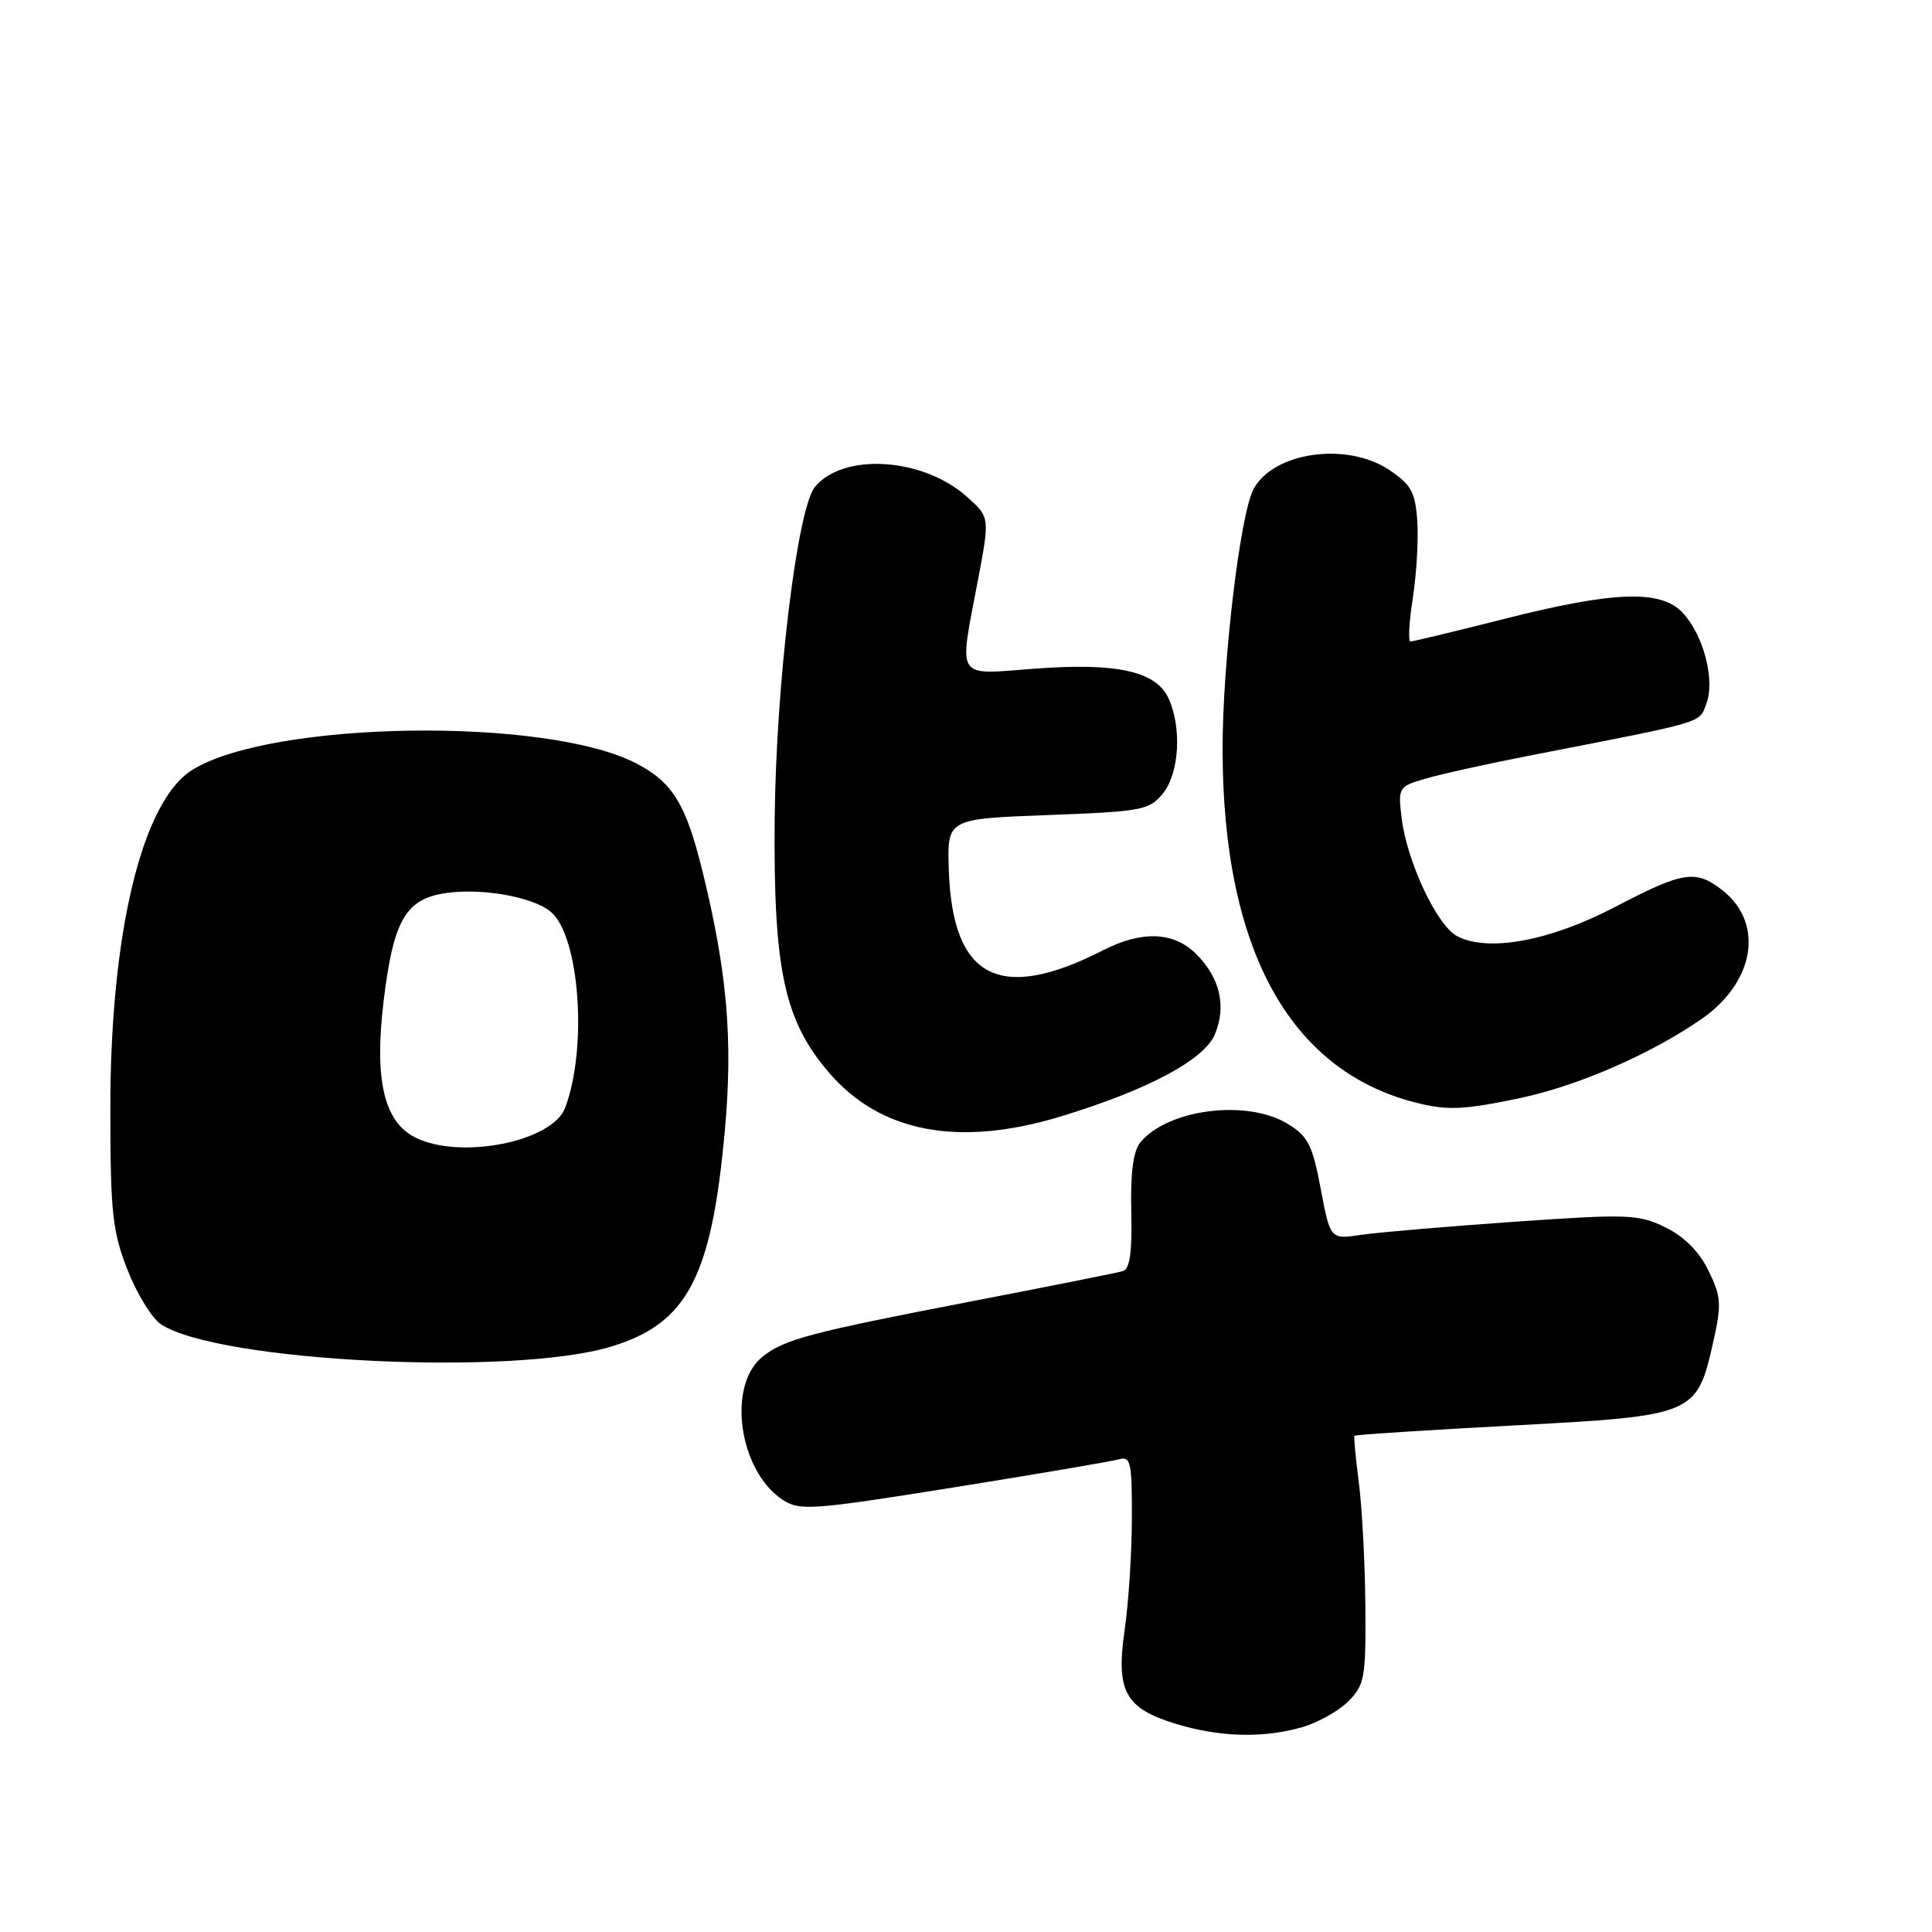 <?xml version="1.0" encoding="UTF-8" standalone="no"?>
<!DOCTYPE svg PUBLIC "-//W3C//DTD SVG 1.1//EN" "http://www.w3.org/Graphics/SVG/1.1/DTD/svg11.dtd" >
<svg xmlns="http://www.w3.org/2000/svg" xmlns:xlink="http://www.w3.org/1999/xlink" version="1.1" viewBox="0 0 256 256">
 <g >
 <path fill="currentColor"
d=" M 172.38 228.91 C 174.51 228.32 177.32 226.77 178.63 225.46 C 180.83 223.26 180.99 222.35 180.92 212.80 C 180.87 207.13 180.48 199.80 180.06 196.50 C 179.63 193.20 179.37 190.39 179.47 190.25 C 179.58 190.11 189.08 189.49 200.58 188.88 C 224.68 187.59 224.84 187.52 227.05 177.65 C 228.13 172.82 228.06 171.79 226.38 168.36 C 225.15 165.83 223.18 163.86 220.67 162.63 C 217.10 160.89 215.77 160.84 200.67 161.89 C 191.78 162.51 182.65 163.29 180.38 163.62 C 176.27 164.23 176.27 164.23 175.00 157.52 C 173.91 151.71 173.32 150.56 170.62 148.91 C 165.24 145.63 154.77 146.95 151.11 151.36 C 150.16 152.51 149.78 155.39 149.90 160.53 C 150.03 165.91 149.71 168.14 148.79 168.43 C 148.08 168.64 139.18 170.42 129.00 172.38 C 107.25 176.58 103.88 177.47 101.02 179.79 C 96.29 183.61 97.91 194.93 103.72 198.74 C 105.97 200.21 107.60 200.09 126.32 197.10 C 137.42 195.32 147.29 193.64 148.25 193.37 C 149.82 192.92 150.00 193.73 149.98 201.18 C 149.97 205.76 149.54 212.42 149.02 215.99 C 147.85 224.09 149.07 226.35 155.75 228.40 C 161.52 230.17 167.20 230.35 172.38 228.91 Z  M 80.91 178.45 C 91.09 175.39 94.30 169.29 96.06 149.62 C 97.12 137.79 96.36 128.90 93.17 115.80 C 90.91 106.51 89.15 103.63 84.18 101.09 C 72.15 94.96 35.98 95.52 25.49 102.01 C 18.83 106.12 14.60 123.63 14.62 147.00 C 14.63 160.72 14.90 163.16 16.90 168.28 C 18.15 171.46 20.15 174.71 21.35 175.49 C 28.90 180.44 67.87 182.38 80.91 178.45 Z  M 140.64 147.91 C 152.17 144.39 159.58 140.42 160.99 137.03 C 162.53 133.31 161.65 129.56 158.50 126.41 C 155.55 123.46 151.32 123.28 146.20 125.90 C 132.44 132.92 126.19 129.67 125.72 115.24 C 125.50 108.50 125.50 108.50 138.84 108.00 C 151.35 107.53 152.30 107.35 154.09 105.14 C 156.26 102.46 156.62 96.45 154.84 92.54 C 153.19 88.93 147.97 87.78 137.01 88.61 C 126.49 89.40 127.04 90.27 129.58 76.88 C 131.16 68.54 131.16 68.54 128.12 65.82 C 122.31 60.63 111.78 59.94 107.99 64.51 C 105.64 67.34 102.82 90.61 102.65 108.50 C 102.47 128.47 103.91 135.20 109.82 142.10 C 116.66 150.09 127.07 152.05 140.64 147.91 Z  M 201.41 145.50 C 209.09 143.88 218.64 139.72 225.40 135.07 C 232.51 130.18 233.81 122.36 228.25 117.98 C 224.70 115.19 223.04 115.45 214.04 120.16 C 205.37 124.70 197.14 126.21 193.05 124.03 C 190.38 122.60 186.41 114.13 185.72 108.37 C 185.24 104.35 185.31 104.22 188.86 103.18 C 190.86 102.59 197.22 101.18 203.00 100.06 C 226.23 95.53 225.10 95.87 226.10 93.25 C 227.28 90.13 225.74 84.17 222.98 81.21 C 220.09 78.11 213.92 78.31 199.36 82.00 C 192.84 83.65 187.23 85.00 186.90 85.00 C 186.57 85.00 186.71 82.43 187.20 79.29 C 187.69 76.15 187.96 71.56 187.80 69.08 C 187.54 65.22 187.01 64.24 184.10 62.28 C 178.48 58.51 168.74 59.88 166.10 64.81 C 164.33 68.13 162.00 87.65 162.00 99.22 C 162.00 126.17 171.14 142.42 188.50 146.32 C 192.11 147.13 194.41 146.98 201.41 145.50 Z  M 55.00 150.71 C 50.87 148.62 49.58 143.06 50.83 132.66 C 52.08 122.26 53.65 119.34 58.50 118.43 C 63.24 117.55 70.45 118.73 72.96 120.80 C 76.79 123.97 77.89 138.84 74.88 146.80 C 73.18 151.30 60.93 153.71 55.00 150.71 Z "/>
</g>
</svg>